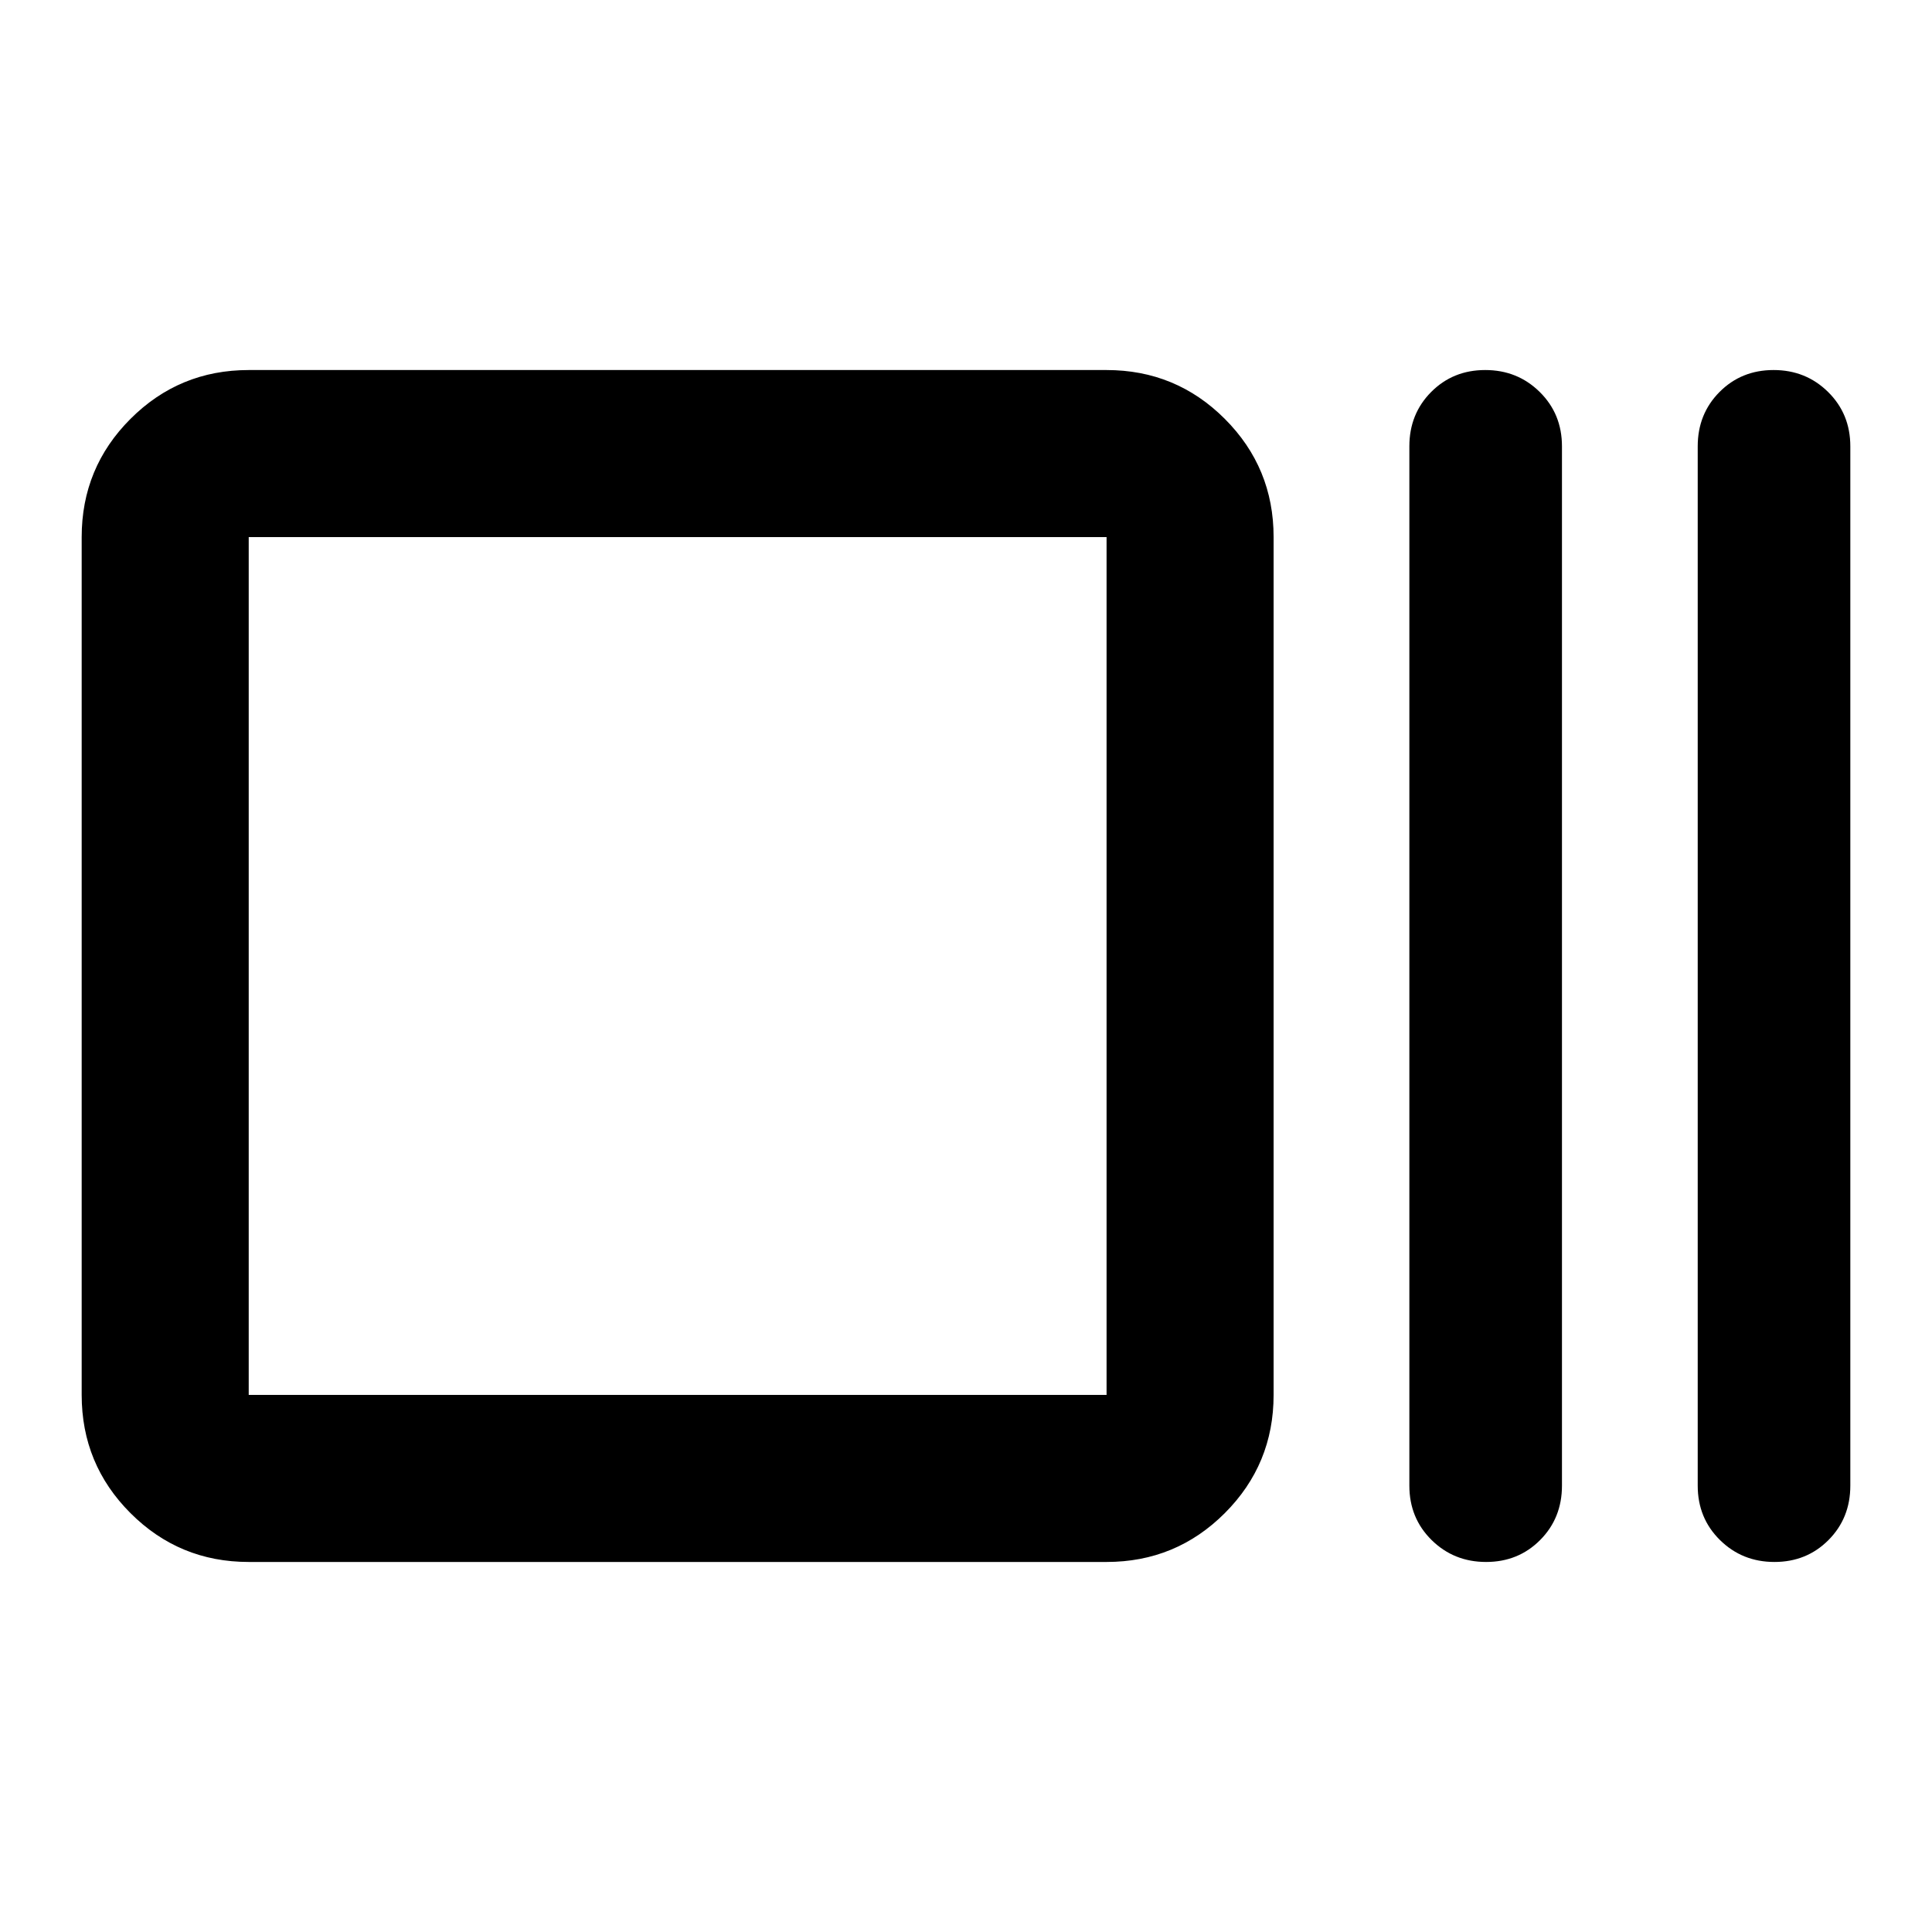 <svg xmlns="http://www.w3.org/2000/svg" height="20" viewBox="0 -960 960 960" width="20"><path d="M123.587-183.869q-34.483 0-58.741-24.259-24.26-24.259-24.26-58.742v-426.26q0-34.483 24.26-58.742 24.258-24.259 58.741-24.259h426.261q34.483 0 58.741 24.259 24.259 24.259 24.259 58.742v426.26q0 34.483-24.259 58.742-24.258 24.259-58.741 24.259H123.587Zm0-83.001h426.261v-426.26H123.587v426.26Zm614.841 83.001q-16.024 0-27.074-10.9t-11.05-27.013v-516.436q0-16.113 10.84-27.013 10.839-10.9 26.863-10.9t27.074 10.9q11.05 10.9 11.05 27.013v516.436q0 16.113-10.84 27.013-10.839 10.9-26.863 10.9Zm143.283 0q-16.024 0-27.074-10.9t-11.05-27.013v-516.436q0-16.113 10.84-27.013 10.839-10.9 26.863-10.9 16.023 0 27.073 10.9t11.05 27.013v516.436q0 16.113-10.839 27.013-10.84 10.9-26.863 10.9ZM123.587-266.87v-426.26 426.26Z"/></svg>